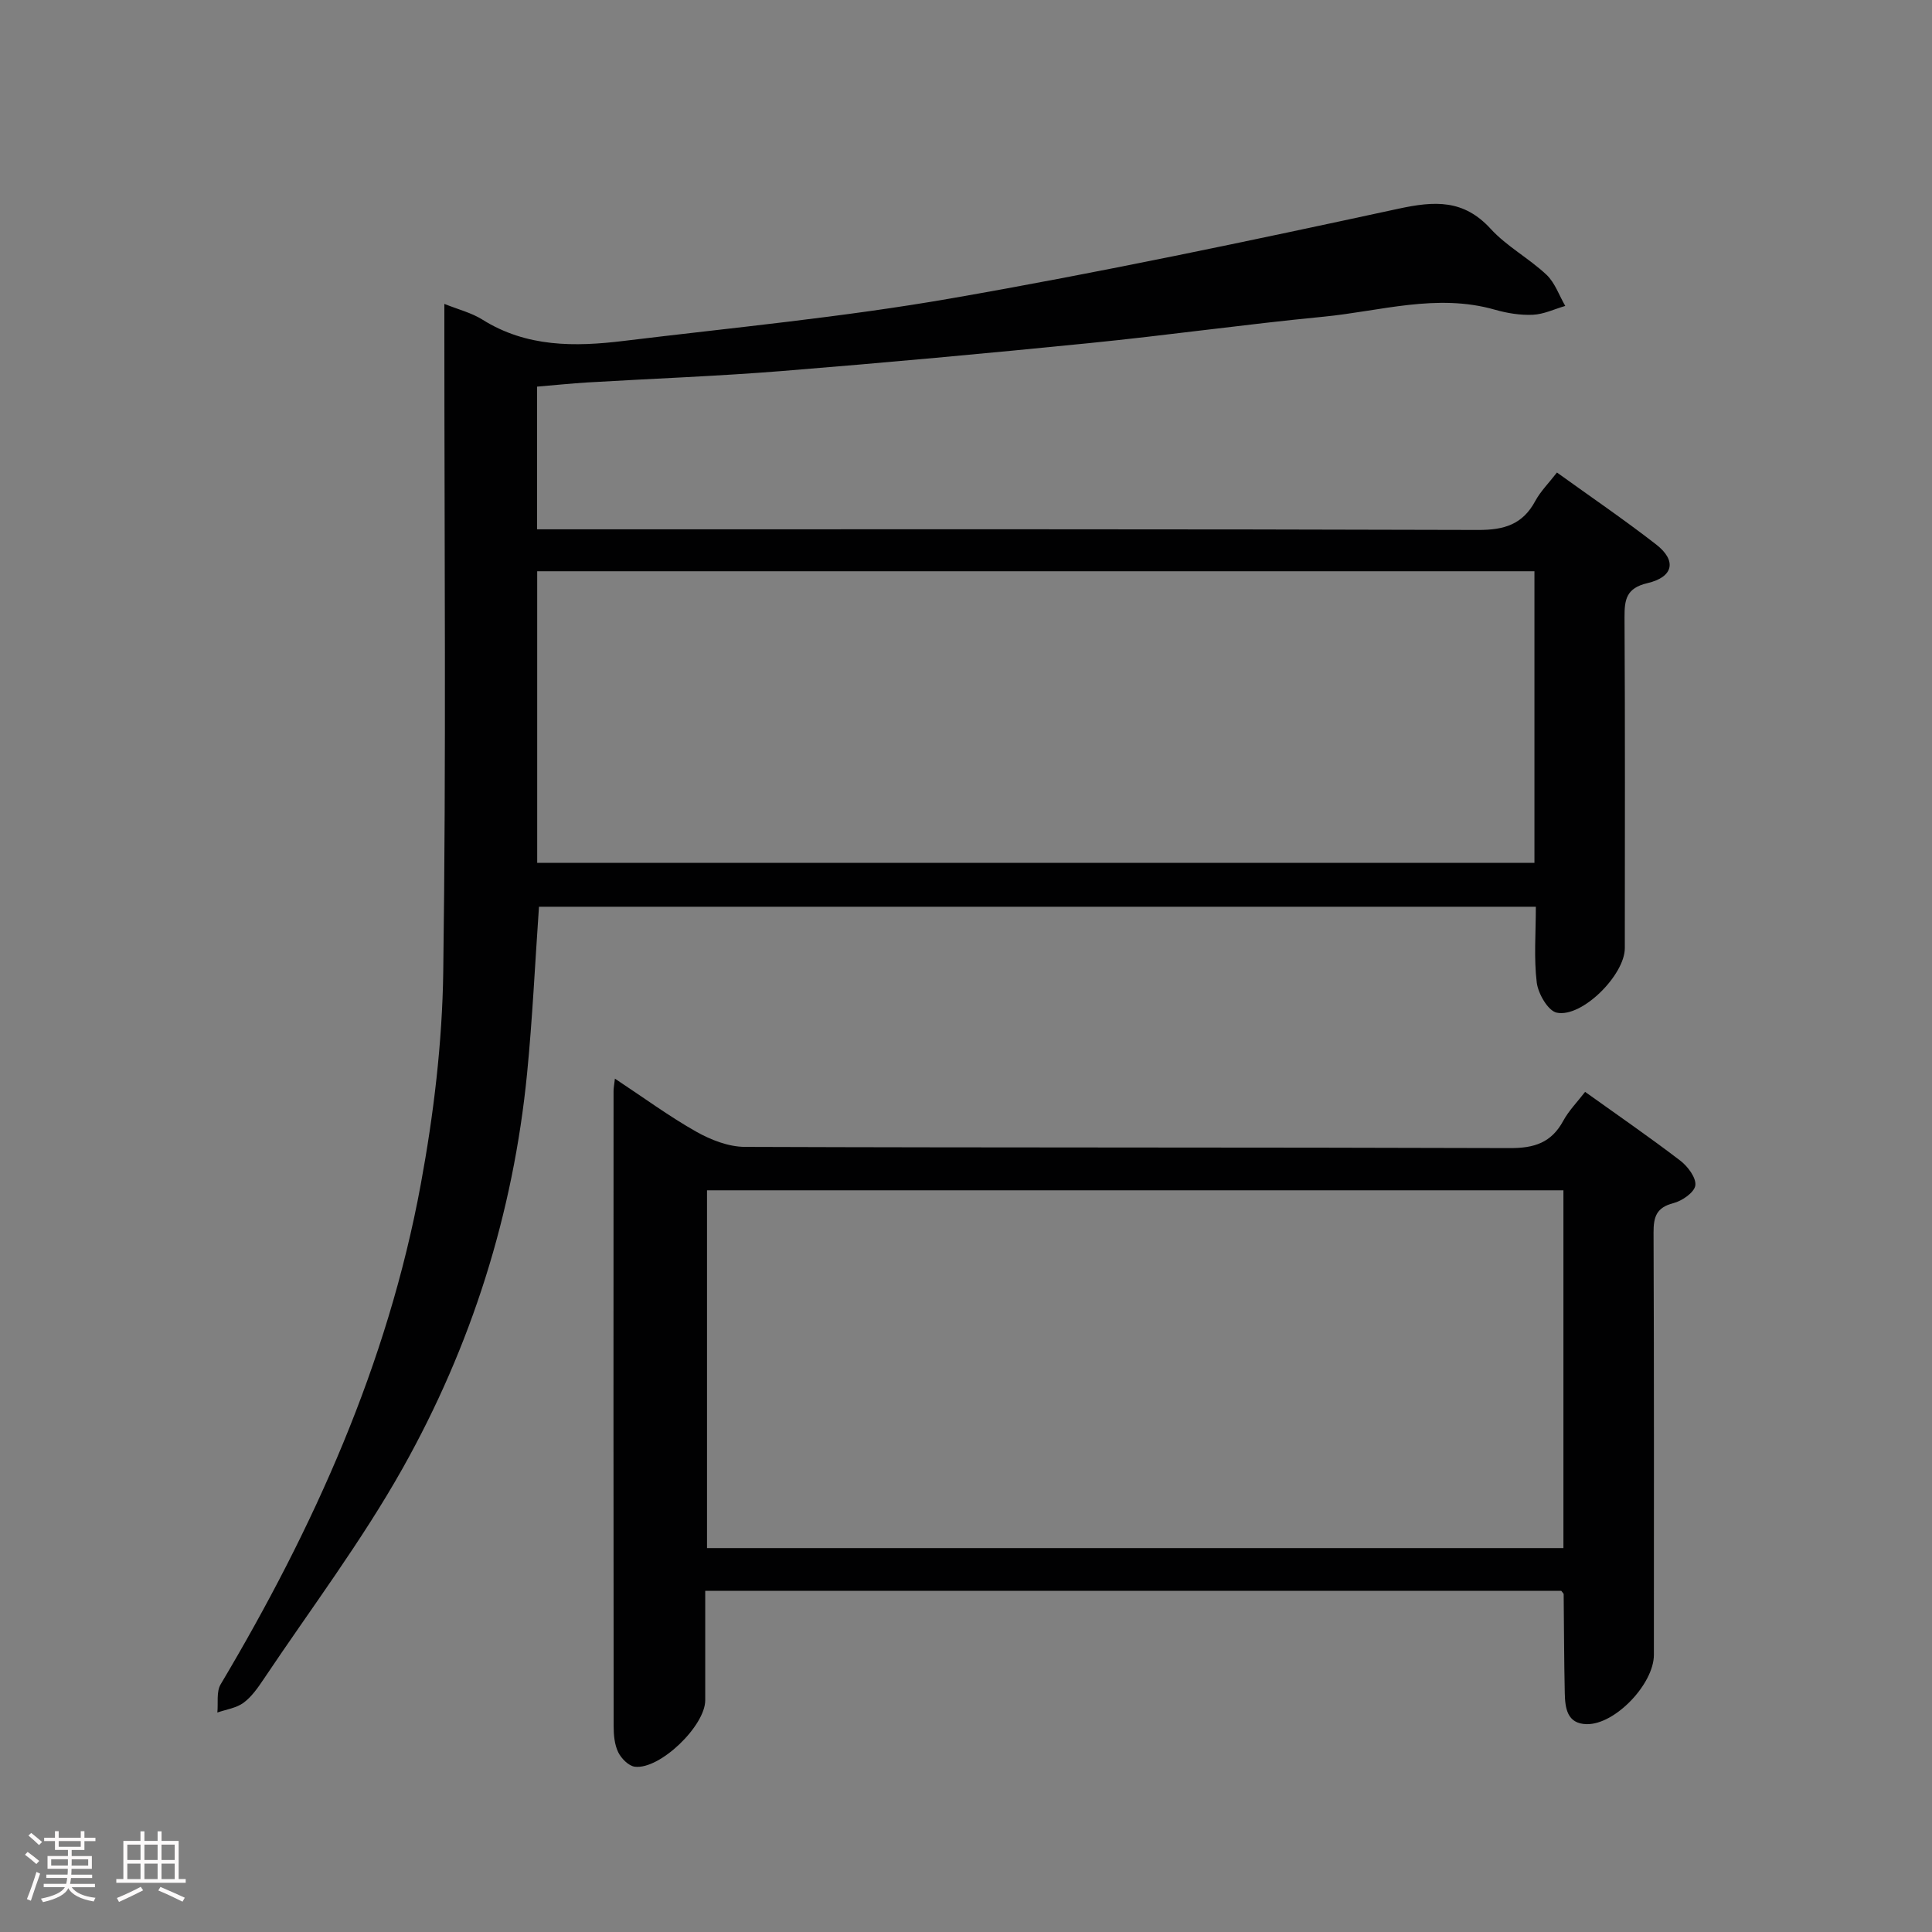 <svg enable-background="new 0 0 400 400" viewBox="0 0 400 400" xmlns="http://www.w3.org/2000/svg"><rect x="0" y="0" width="400" height="400" fill="#808080" stroke="none"/><path d="m5.17 384 .55-.58c.85.61 1.65 1.24 2.4 1.87l-.59.64c-.83-.73-1.62-1.38-2.36-1.93m1.22 9.53-.82-.34c.71-1.76 1.37-3.64 1.98-5.63.24.13.5.25.76.36-.6 1.67-1.24 3.54-1.92 5.61m-.5-13.5.57-.54c.56.44 1.31 1.06 2.26 1.87l-.64.64c-.68-.66-1.41-1.32-2.19-1.97m3.25.46h2.24v-1.36h.77v1.36h4.57v-1.36h.76v1.36h2.28v.69h-2.28v1.84h-2.64v1.26h4.18v2.64h-4.21c0 .45-.02.86-.05 1.21h4.32v.69h-4.38c-.04.34-.1.75-.19 1.22h5.15v.69h-4.82c.87 1.19 2.51 1.92 4.93 2.19-.17.31-.3.57-.37.76-2.77-.49-4.52-1.41-5.26-2.76-.56 1.26-2.3 2.23-5.24 2.9-.12-.24-.26-.48-.43-.72 2.73-.55 4.38-1.34 4.96-2.38h-4.38v-.69h4.65c.1-.38.17-.79.21-1.22h-4.32v-.69h4.4c.03-.34.05-.75.05-1.21h-4.2v-2.64h4.23v-1.26h-2.69v-1.84h-2.24zm1.46 4.46v1.29h3.45c.01-.4.02-.57.01-.53v-.32-.45h-3.46zm1.55-2.59h4.57v-1.19h-4.57zm6.11 2.59h-3.42v.77c-.02.19-.01.37-.02.53h3.44z" fill="#fcfafa"/><path d="m32.63 379.16h.82v1.98h3.54v7.89h1.46v.78h-14.37v-.78h1.46v-7.89h3.54v-1.98h.82v1.98h2.73zm-3.49 11.48.5.73c-1.61.82-3.28 1.63-5 2.41-.13-.27-.28-.55-.44-.82 1.75-.72 3.4-1.49 4.94-2.32m-2.78-5.55h2.73v-3.18h-2.73zm0 3.95h2.73v-3.2h-2.73zm3.54-3.95h2.73v-3.18h-2.73zm0 3.95h2.73v-3.2h-2.73zm7.89 4.68c-1.84-.92-3.51-1.7-5.02-2.32l.45-.73c1.89.8 3.57 1.55 5.04 2.23zm-1.62-11.81h-2.73v3.18h2.73zm-2.73 7.13h2.73v-3.2h-2.73z" fill="#fcfafa"/><g fill="#010102"><path d="m111.19 80.05v29.54h6.39c62.82 0 125.64-.07 188.46.13 5.4.02 9.22-1.15 11.82-5.99 1.09-2.01 2.79-3.7 4.49-5.9 6.94 5 13.9 9.74 20.54 14.9 4.29 3.34 3.61 6.73-1.8 8-4.39 1.03-4.77 3.39-4.75 7.09.13 22.83.07 45.66.06 68.49 0 5.53-8.86 14.45-14.1 13.35-1.79-.38-3.84-3.92-4.13-6.22-.62-5.06-.19-10.25-.19-15.71-69.2 0-137.92 0-206.39 0-.82 11.75-1.35 23.2-2.47 34.59-2.86 28.98-11.53 56.33-25.72 81.61-8.52 15.17-19.08 29.19-28.79 43.69-1.2 1.79-2.5 3.67-4.19 4.92-1.49 1.1-3.59 1.38-5.42 2.02.2-1.96-.23-4.3.68-5.83 19.25-32.36 34.59-66.34 41.44-103.55 2.67-14.47 4.45-29.31 4.65-44 .61-43.99.23-87.98.23-131.97 0-1.83 0-3.66 0-6.29 2.89 1.16 5.6 1.83 7.84 3.23 9.17 5.77 19.2 5.67 29.32 4.43 22.58-2.75 45.28-4.89 67.67-8.79 31.05-5.4 61.91-11.92 92.72-18.58 7.51-1.62 13.48-1.95 19.08 4.17 3.33 3.64 7.92 6.09 11.55 9.5 1.76 1.66 2.62 4.28 3.89 6.46-2.24.65-4.45 1.73-6.71 1.83-2.6.12-5.33-.33-7.86-1.05-12.01-3.44-23.71.31-35.48 1.45-16.19 1.57-32.32 3.85-48.51 5.47-21.16 2.12-42.33 4.06-63.53 5.77-13.43 1.08-26.9 1.57-40.35 2.37-3.43.21-6.86.57-10.44.87zm.03 98.59h206.47c0-20.28 0-40.19 0-60.37-68.91 0-137.58 0-206.47 0z"/><path d="m127.31 223.32c6.05 4 11.27 7.84 16.87 11 3.01 1.69 6.67 3.12 10.05 3.13 52.8.19 105.6.07 158.4.25 5.03.02 8.56-1.12 11.01-5.62 1.16-2.14 2.94-3.94 4.54-6.02 6.82 4.88 13.39 9.41 19.72 14.25 1.54 1.18 3.31 3.55 3.1 5.12-.2 1.45-2.74 3.21-4.55 3.67-3.49.9-4.11 2.81-4.1 6.07.12 29.15.07 58.3.07 87.45 0 6-8.01 14.45-13.9 14.35-4.1-.07-4.48-3.36-4.55-6.44-.15-6.82-.15-13.65-.23-20.47 0-.13-.18-.26-.49-.69-58.67 0-117.56 0-177.24 0v22.66c0 5.29-9.39 14.38-14.57 13.75-1.29-.16-2.82-1.71-3.45-3.01-.76-1.57-.94-3.54-.94-5.34-.05-43.81-.04-87.61-.02-131.42-.02-.63.12-1.27.28-2.69zm196.38 23.12c-59.38 0-118.4 0-177.31 0v74.07h177.31c0-24.74 0-49.18 0-74.07z"/></g></svg>
